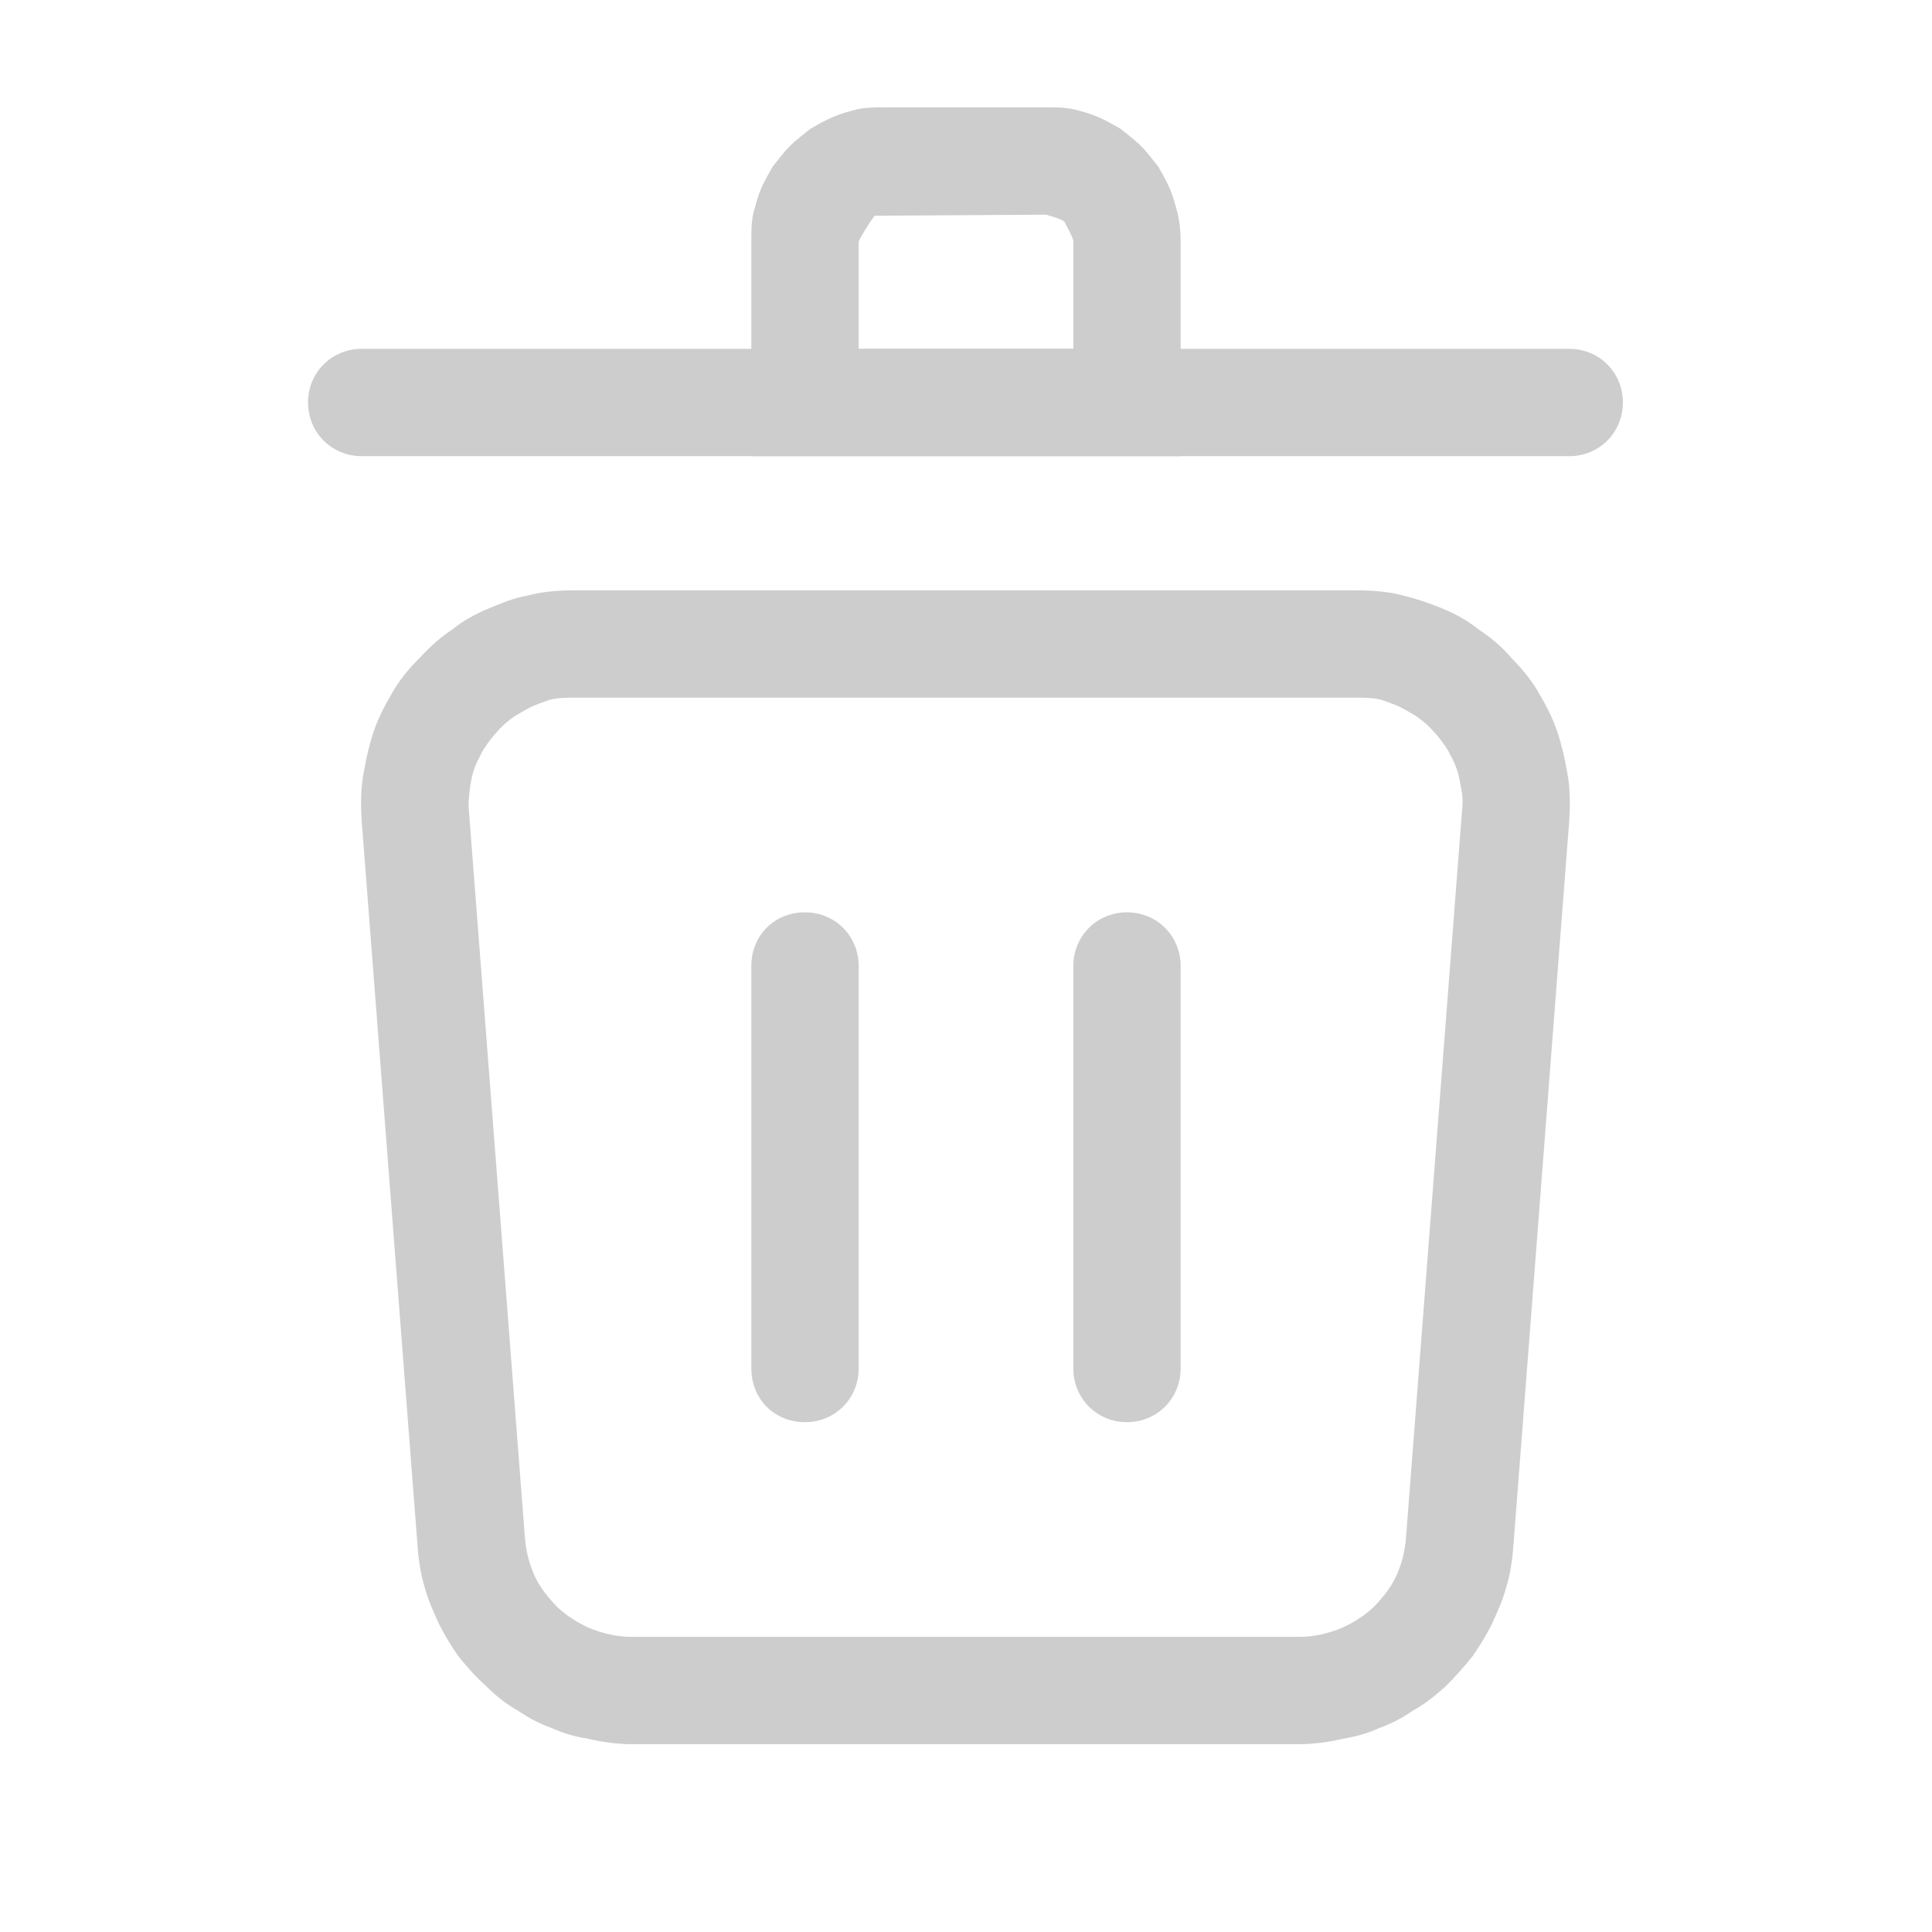 <svg width="18" height="18" viewBox="0 0 18 18" fill="none" xmlns="http://www.w3.org/2000/svg" xmlns:xlink="http://www.w3.org/1999/xlink">
	<desc>
			Created with Pixso.
	</desc>
	<defs>
		<clipPath id="clip18_285">
			<rect width="18" height="18" fill="white" fill-opacity="0"/>
		</clipPath>
	</defs>
	<rect width="18" height="18" fill="#FFFFFF" fill-opacity="0"/>
	<g clip-path="url(#clip18_285)">
		<path d="M12.63 5.5L5.36 5.5C5.21 5.5 5.06 5.51 4.91 5.55C4.79 5.57 4.67 5.62 4.55 5.67C4.43 5.72 4.32 5.78 4.22 5.86C4.1 5.94 4 6.03 3.9 6.14C3.8 6.24 3.71 6.35 3.64 6.48C3.58 6.58 3.52 6.7 3.48 6.82C3.44 6.94 3.41 7.07 3.39 7.19C3.36 7.34 3.36 7.49 3.37 7.65L3.89 14.4C3.9 14.54 3.92 14.67 3.96 14.8C3.99 14.91 4.04 15.02 4.09 15.13C4.14 15.23 4.2 15.33 4.27 15.43C4.35 15.53 4.43 15.62 4.53 15.71C4.62 15.8 4.72 15.88 4.83 15.94C4.93 16.01 5.03 16.06 5.14 16.1C5.25 16.15 5.36 16.18 5.48 16.2C5.61 16.23 5.75 16.25 5.88 16.25L12.11 16.25C12.24 16.25 12.38 16.23 12.51 16.2C12.63 16.18 12.74 16.15 12.85 16.1C12.96 16.06 13.06 16.01 13.16 15.94C13.27 15.88 13.37 15.8 13.47 15.71C13.56 15.62 13.64 15.53 13.72 15.43C13.79 15.33 13.85 15.23 13.9 15.13C13.95 15.02 14 14.91 14.03 14.8C14.07 14.67 14.09 14.54 14.1 14.4L14.62 7.65C14.63 7.49 14.63 7.34 14.6 7.19C14.58 7.07 14.55 6.94 14.51 6.82C14.47 6.7 14.41 6.58 14.35 6.48C14.28 6.35 14.19 6.24 14.09 6.14C14 6.03 13.89 5.94 13.77 5.86C13.67 5.78 13.56 5.72 13.44 5.67C13.32 5.62 13.2 5.58 13.08 5.55C12.93 5.51 12.78 5.5 12.63 5.5ZM5.12 6.52C5.2 6.5 5.28 6.5 5.36 6.5L12.63 6.5C12.71 6.5 12.79 6.5 12.87 6.52C12.93 6.54 12.98 6.56 13.03 6.58C13.09 6.61 13.14 6.64 13.19 6.67C13.25 6.71 13.31 6.76 13.36 6.82C13.41 6.87 13.45 6.93 13.49 6.99C13.52 7.05 13.55 7.1 13.57 7.16C13.59 7.21 13.6 7.27 13.61 7.33C13.63 7.41 13.63 7.49 13.62 7.57L13.1 14.32C13.09 14.45 13.06 14.57 13.01 14.68C12.96 14.79 12.88 14.89 12.79 14.98C12.69 15.07 12.59 15.13 12.47 15.18C12.36 15.22 12.24 15.25 12.11 15.25L5.88 15.25C5.75 15.25 5.63 15.22 5.52 15.18C5.4 15.13 5.3 15.07 5.2 14.98C5.11 14.89 5.03 14.79 4.98 14.68C4.93 14.57 4.9 14.45 4.89 14.32L4.37 7.57C4.36 7.49 4.37 7.41 4.38 7.33C4.39 7.27 4.4 7.21 4.42 7.16C4.44 7.1 4.47 7.05 4.5 6.99C4.54 6.93 4.58 6.87 4.63 6.82C4.68 6.76 4.74 6.71 4.8 6.67C4.85 6.64 4.9 6.61 4.96 6.58C5.01 6.56 5.06 6.54 5.12 6.52Z" fill="#CDCDCD" fill-opacity="1" fill-rule="evenodd"/>
		<path d="M3.37 3.25C3.09 3.25 2.87 3.47 2.87 3.75C2.87 4.03 3.09 4.25 3.37 4.25L14.62 4.25C14.9 4.25 15.12 4.03 15.12 3.75C15.12 3.47 14.9 3.25 14.62 3.25L3.37 3.25Z" fill="#CDCDCD" fill-opacity="1" fill-rule="evenodd"/>
		<path d="M9.75 1L8.25 1C8.15 1 8.07 1 7.98 1.02C7.9 1.04 7.83 1.06 7.76 1.09C7.69 1.12 7.62 1.16 7.55 1.2C7.49 1.25 7.42 1.3 7.36 1.36C7.3 1.42 7.25 1.49 7.2 1.55C7.16 1.62 7.12 1.69 7.09 1.76C7.06 1.83 7.04 1.91 7.02 1.98C7 2.07 7 2.15 7 2.25L7 4.25L11 4.25L11 2.25C11 2.15 10.99 2.07 10.97 1.98C10.95 1.91 10.93 1.83 10.9 1.76C10.87 1.69 10.83 1.62 10.79 1.55C10.74 1.49 10.69 1.42 10.63 1.36C10.57 1.3 10.5 1.25 10.44 1.2C10.37 1.16 10.3 1.12 10.23 1.09C10.16 1.06 10.09 1.04 10.01 1.02C9.92 1 9.84 1 9.75 1ZM8.15 2.01L9.75 2C9.77 2.01 9.9 2.04 9.92 2.07C9.93 2.1 10 2.21 10 2.25L10 3.25L8 3.25L8 2.25C8.01 2.22 8.12 2.04 8.15 2.01Z" fill="#CDCDCD" fill-opacity="1" fill-rule="evenodd"/>
		<path d="M11 9C11 8.72 10.78 8.5 10.5 8.5C10.22 8.5 10 8.72 10 9L10 12.75C10 13.03 10.22 13.25 10.5 13.25C10.78 13.25 11 13.03 11 12.75L11 9Z" fill="#CDCDCD" fill-opacity="1" fill-rule="evenodd"/>
		<path d="M8 9C8 8.72 7.78 8.5 7.5 8.5C7.21 8.5 7 8.72 7 9L7 12.75C7 13.03 7.21 13.25 7.5 13.25C7.78 13.25 8 13.03 8 12.75L8 9Z" fill="#CDCDCD" fill-opacity="1" fill-rule="evenodd"/>
	</g>
</svg>
